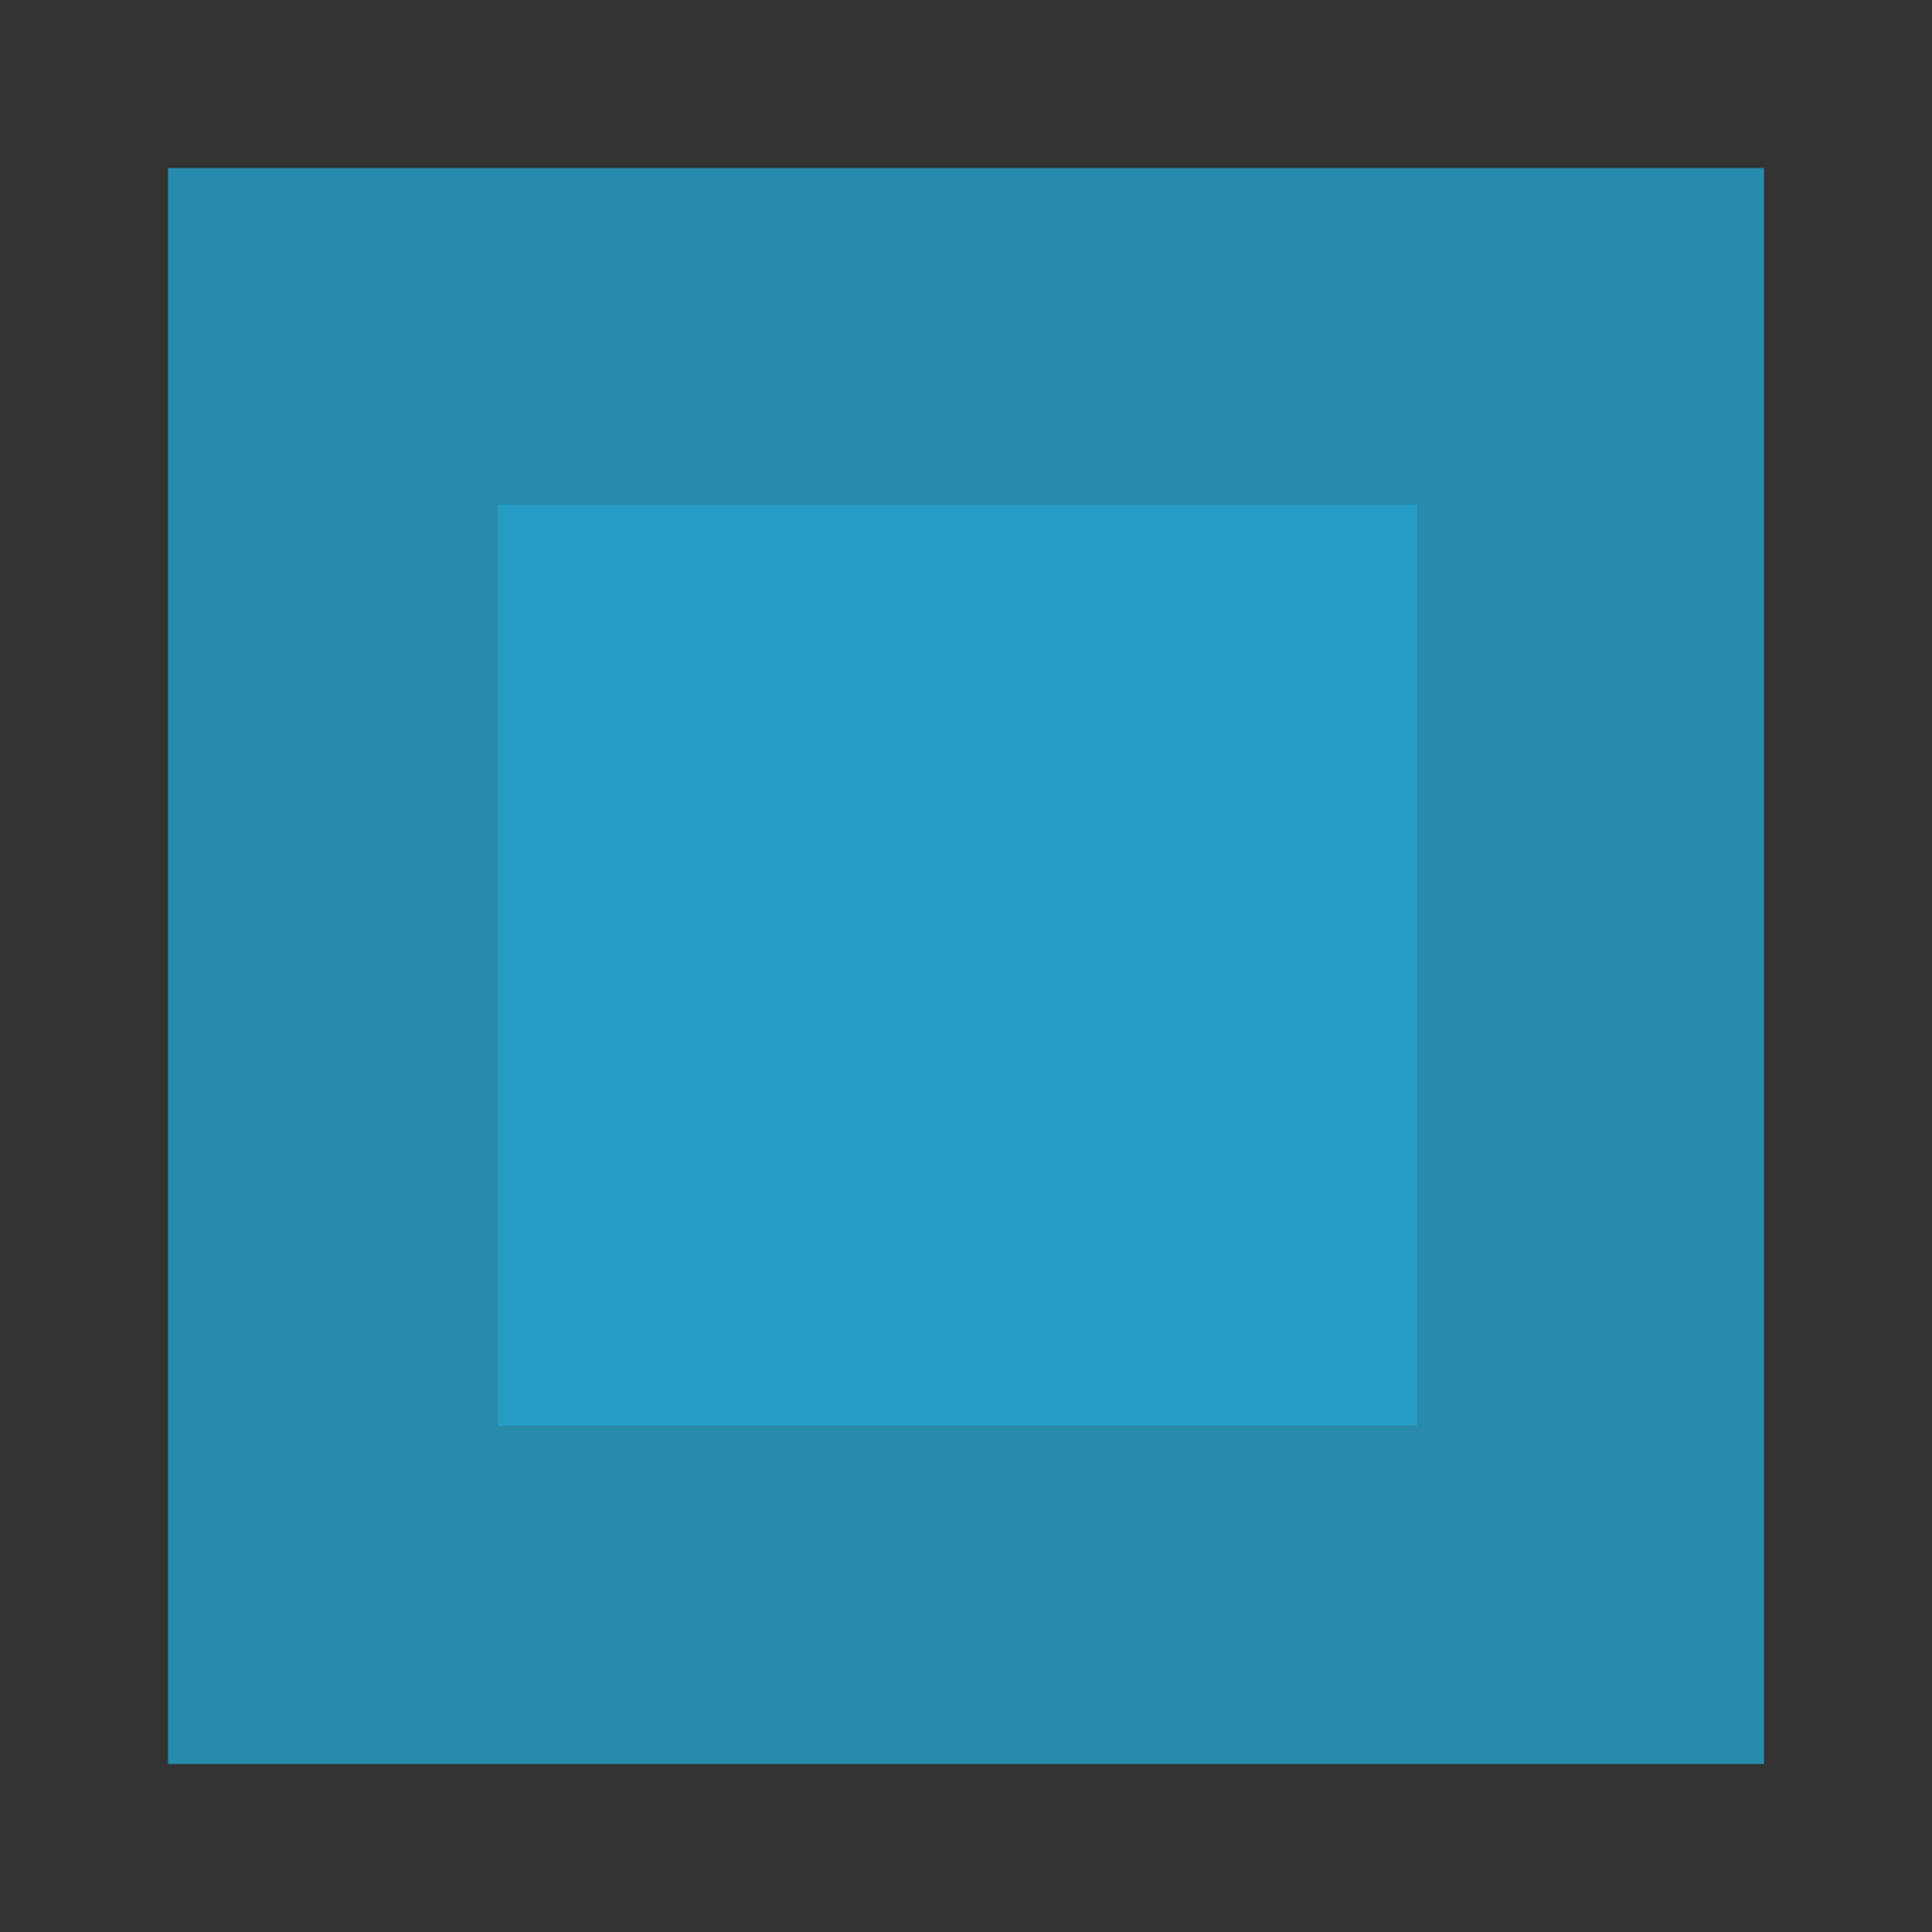 
<svg xmlns="http://www.w3.org/2000/svg" version="1.1" xmlns:xlink="http://www.w3.org/1999/xlink" preserveAspectRatio="none" x="0px" y="0px" width="46px" height="46px" viewBox="0 0 46 46">
<rect x="0" y="0" width="46" height="46" fill="#333333" stroke="none"/>
<defs>
<g id="Layer0_0_FILL">
<path fill="#25A7D4" fill-opacity="0.749" stroke="none" d="
M 42 42
L 42 4 4 4 4 42 42 42
M 11.85 33.95
L 11.85 12 33.75 12 33.75 33.95 11.85 33.95 Z"/>

<path fill="#25A7D4" fill-opacity="0.902" stroke="none" d="
M 11.85 12
L 11.85 33.95 33.75 33.95 33.75 12 11.85 12 Z"/>

<path fill="#FFFFFF" stroke="none" d="
M 88 42
L 88 4 50 4 50 42 88 42 Z"/>
</g>
</defs>

<g transform="matrix( 1, 0, 0, 1, 0,0) ">
<use xlink:href="#Layer0_0_FILL"/>
</g>
</svg>
